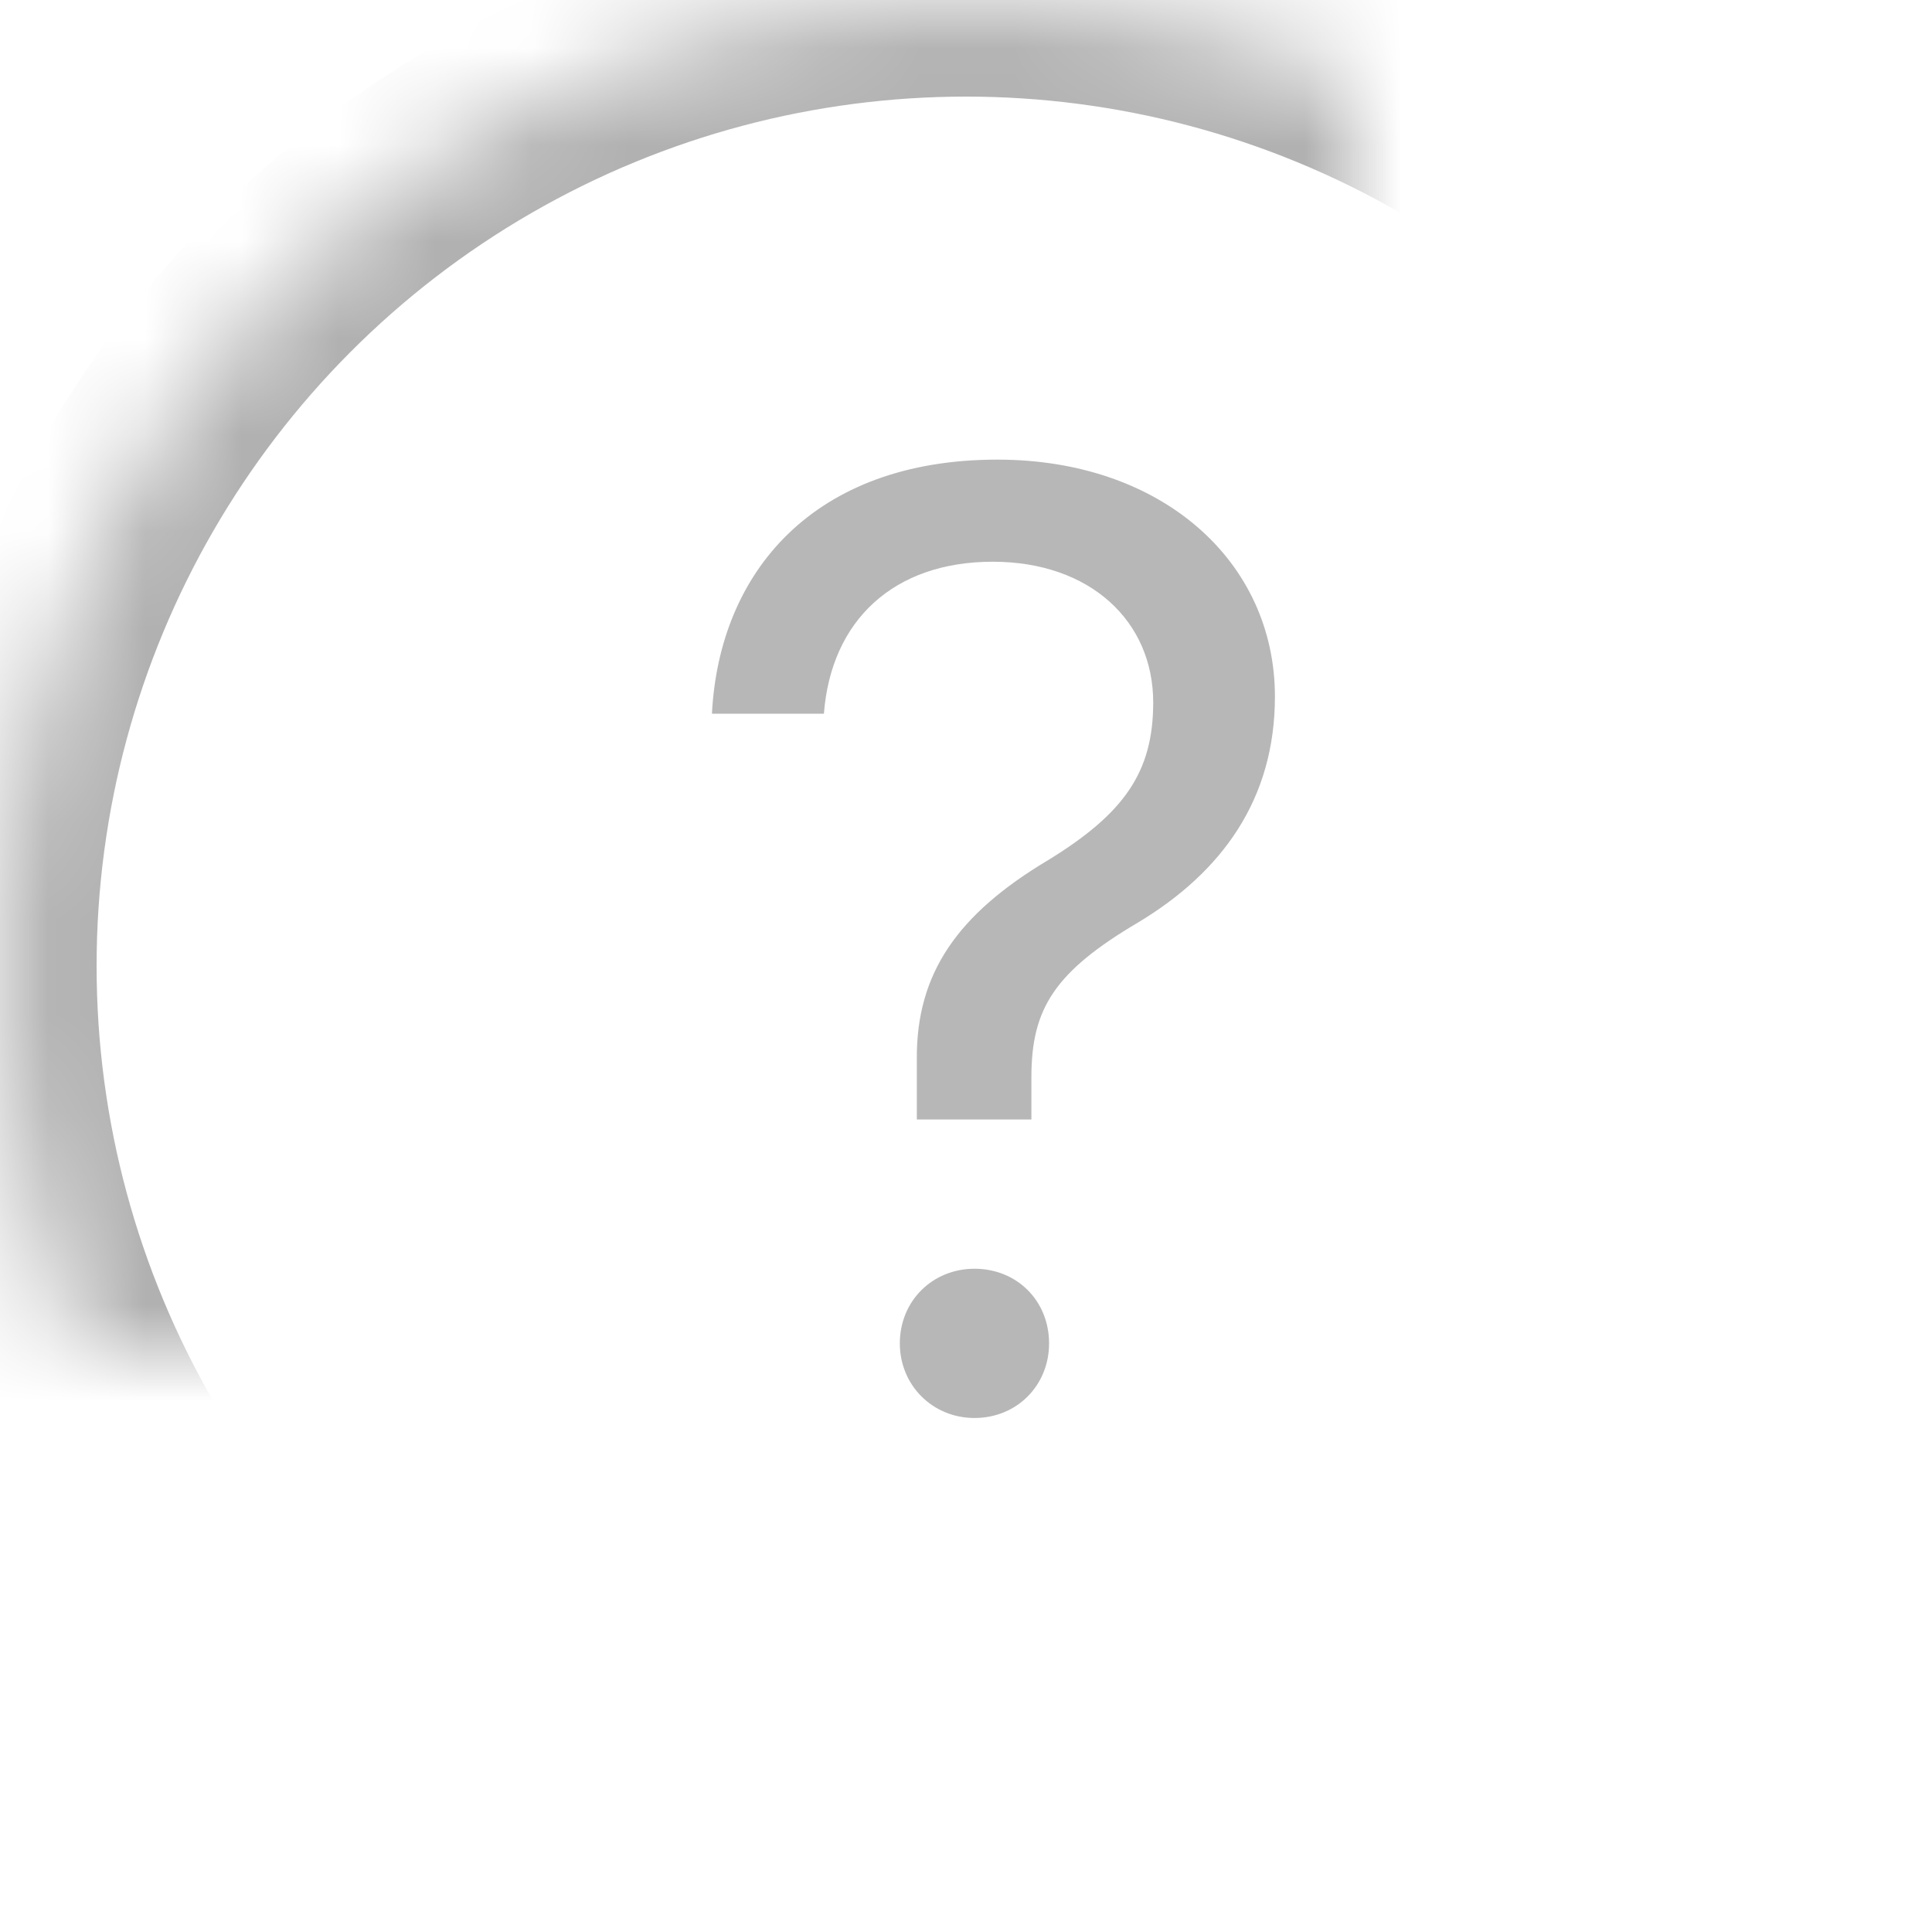 <?xml version="1.0" encoding="UTF-8" standalone="no"?>
<svg width="20px" height="20px" viewBox="0 0 20 20" version="1.1" xmlns="http://www.w3.org/2000/svg" xmlns:xlink="http://www.w3.org/1999/xlink">
    <!-- Generator: Sketch 42 (36781) - http://www.bohemiancoding.com/sketch -->
    <title>Group 12</title>
    <desc>Created with Sketch.</desc>
    <defs>
        <circle id="path-1" cx="16" cy="16" r="10"></circle>
        <mask id="mask-2" maskContentUnits="userSpaceOnUse" maskUnits="objectBoundingBox" x="0" y="0" width="20" height="20" fill="white">
            <use xlink:href="#path-1"></use>
        </mask>
    </defs>
    <g id="Symbols" stroke="none" stroke-width="1" fill="none" fill-rule="evenodd">
        <g id="meeting-item" transform="translate(-107, -267)">
            <g id="votes-questions-comments">
                <g transform="translate(35, 261)">
                    <g id="Group-2" transform="translate(66, 0)">
                        <g id="Group-12">
                            <g id="Group-9">
                                <rect id="Rectangle-38" x="0" y="0" width="32" height="32"></rect>
                            </g>
                            <path d="M13.37,13.388 L14.529,13.388 C14.604,12.419 15.254,11.815 16.277,11.815 C17.287,11.815 17.938,12.432 17.938,13.272 C17.938,13.997 17.633,14.424 16.847,14.906 C15.918,15.461 15.484,16.071 15.491,16.966 L15.491,17.589 L16.677,17.589 L16.677,17.149 C16.677,16.437 16.921,16.058 17.782,15.549 C18.649,15.028 19.198,14.275 19.198,13.211 C19.198,11.815 18.032,10.758 16.325,10.758 C14.421,10.758 13.445,11.924 13.37,13.388 L13.37,13.388 Z M16.088,20.679 C16.528,20.679 16.86,20.34 16.86,19.907 C16.86,19.466 16.528,19.134 16.088,19.134 C15.654,19.134 15.315,19.466 15.315,19.907 C15.315,20.34 15.654,20.679 16.088,20.679 L16.088,20.679 Z" id="?" fill="#B7B7B7"></path>
                            <use id="Oval-29" stroke="#B1B1B1" mask="url(#mask-2)" stroke-width="2" xlink:href="#path-1"></use>
                        </g>
                    </g>
                </g>
            </g>
        </g>
    </g>
</svg>
